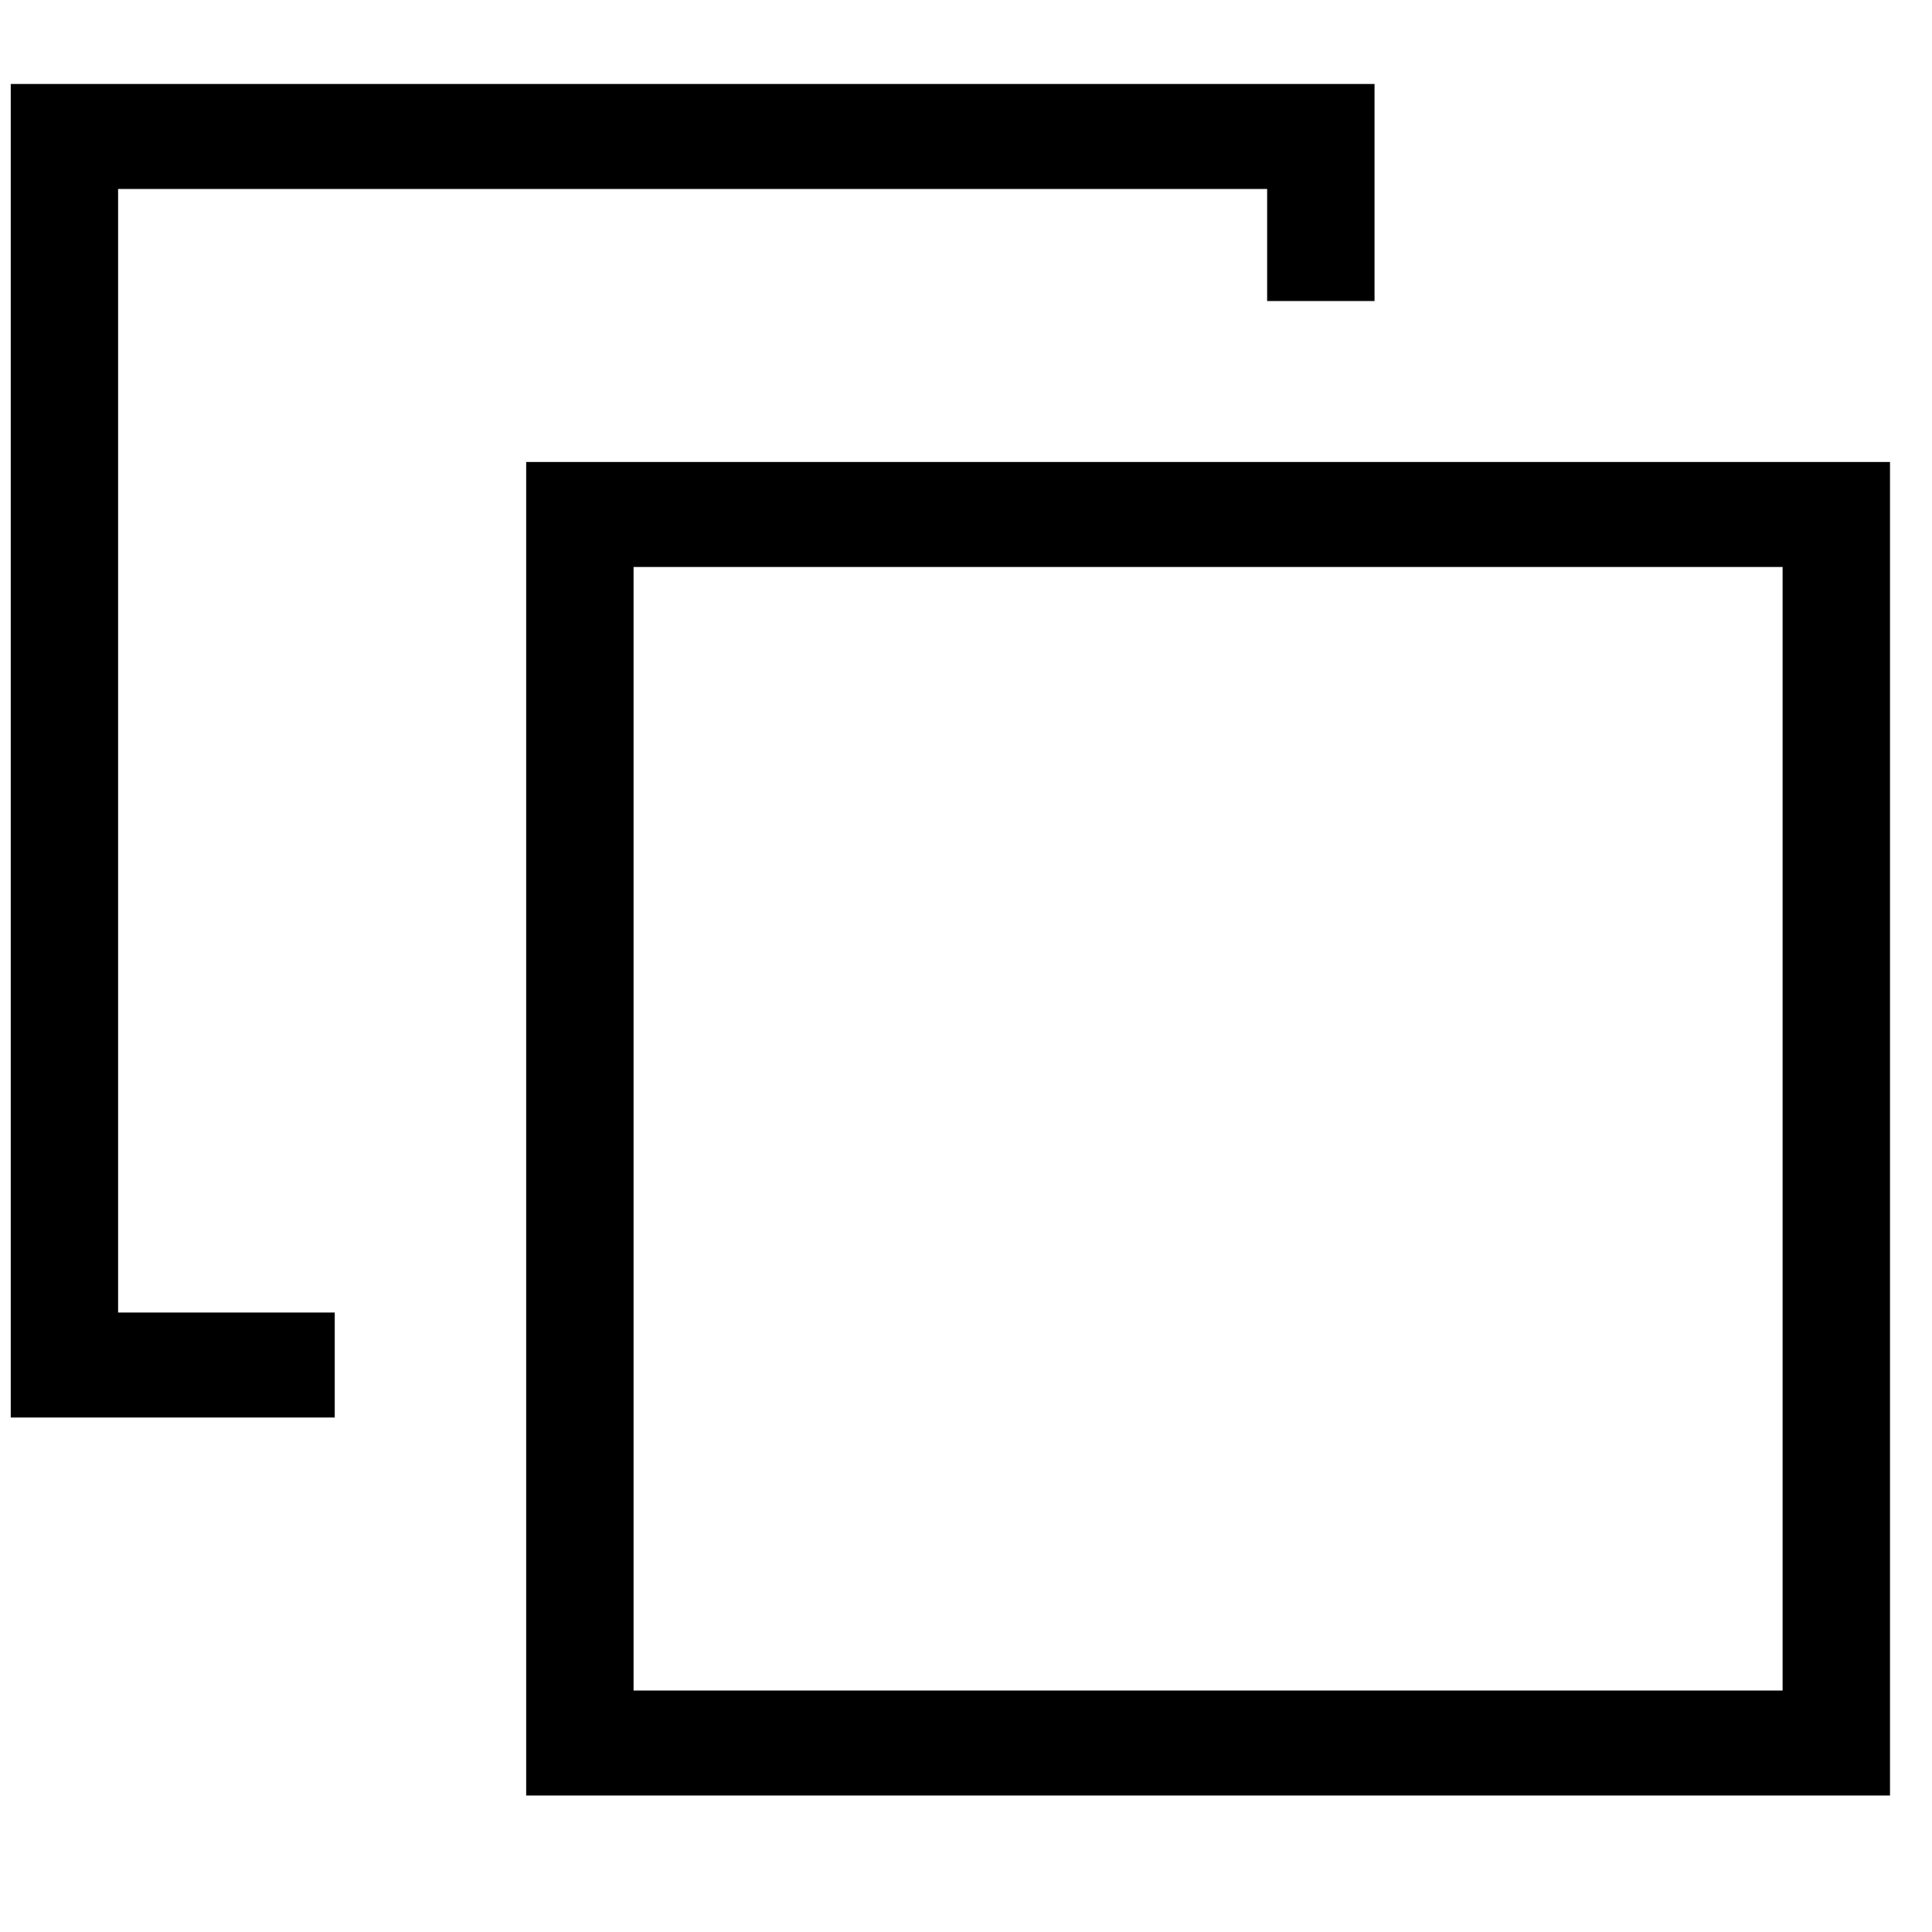 <svg width="46" height="46" viewBox="0 0 46 46" xmlns="http://www.w3.org/2000/svg"><title>files</title><g fill="#000" fill-rule="evenodd"><path d="M12.528 11H45v31.75H12.528V11zm2.557 29.25h27.358V13.5H15.085v26.75z"/><path d="M.256 2v31.75H7.97v-2.5H2.812V4.5H30.17v2.667h2.557V2H.257"/></g></svg>